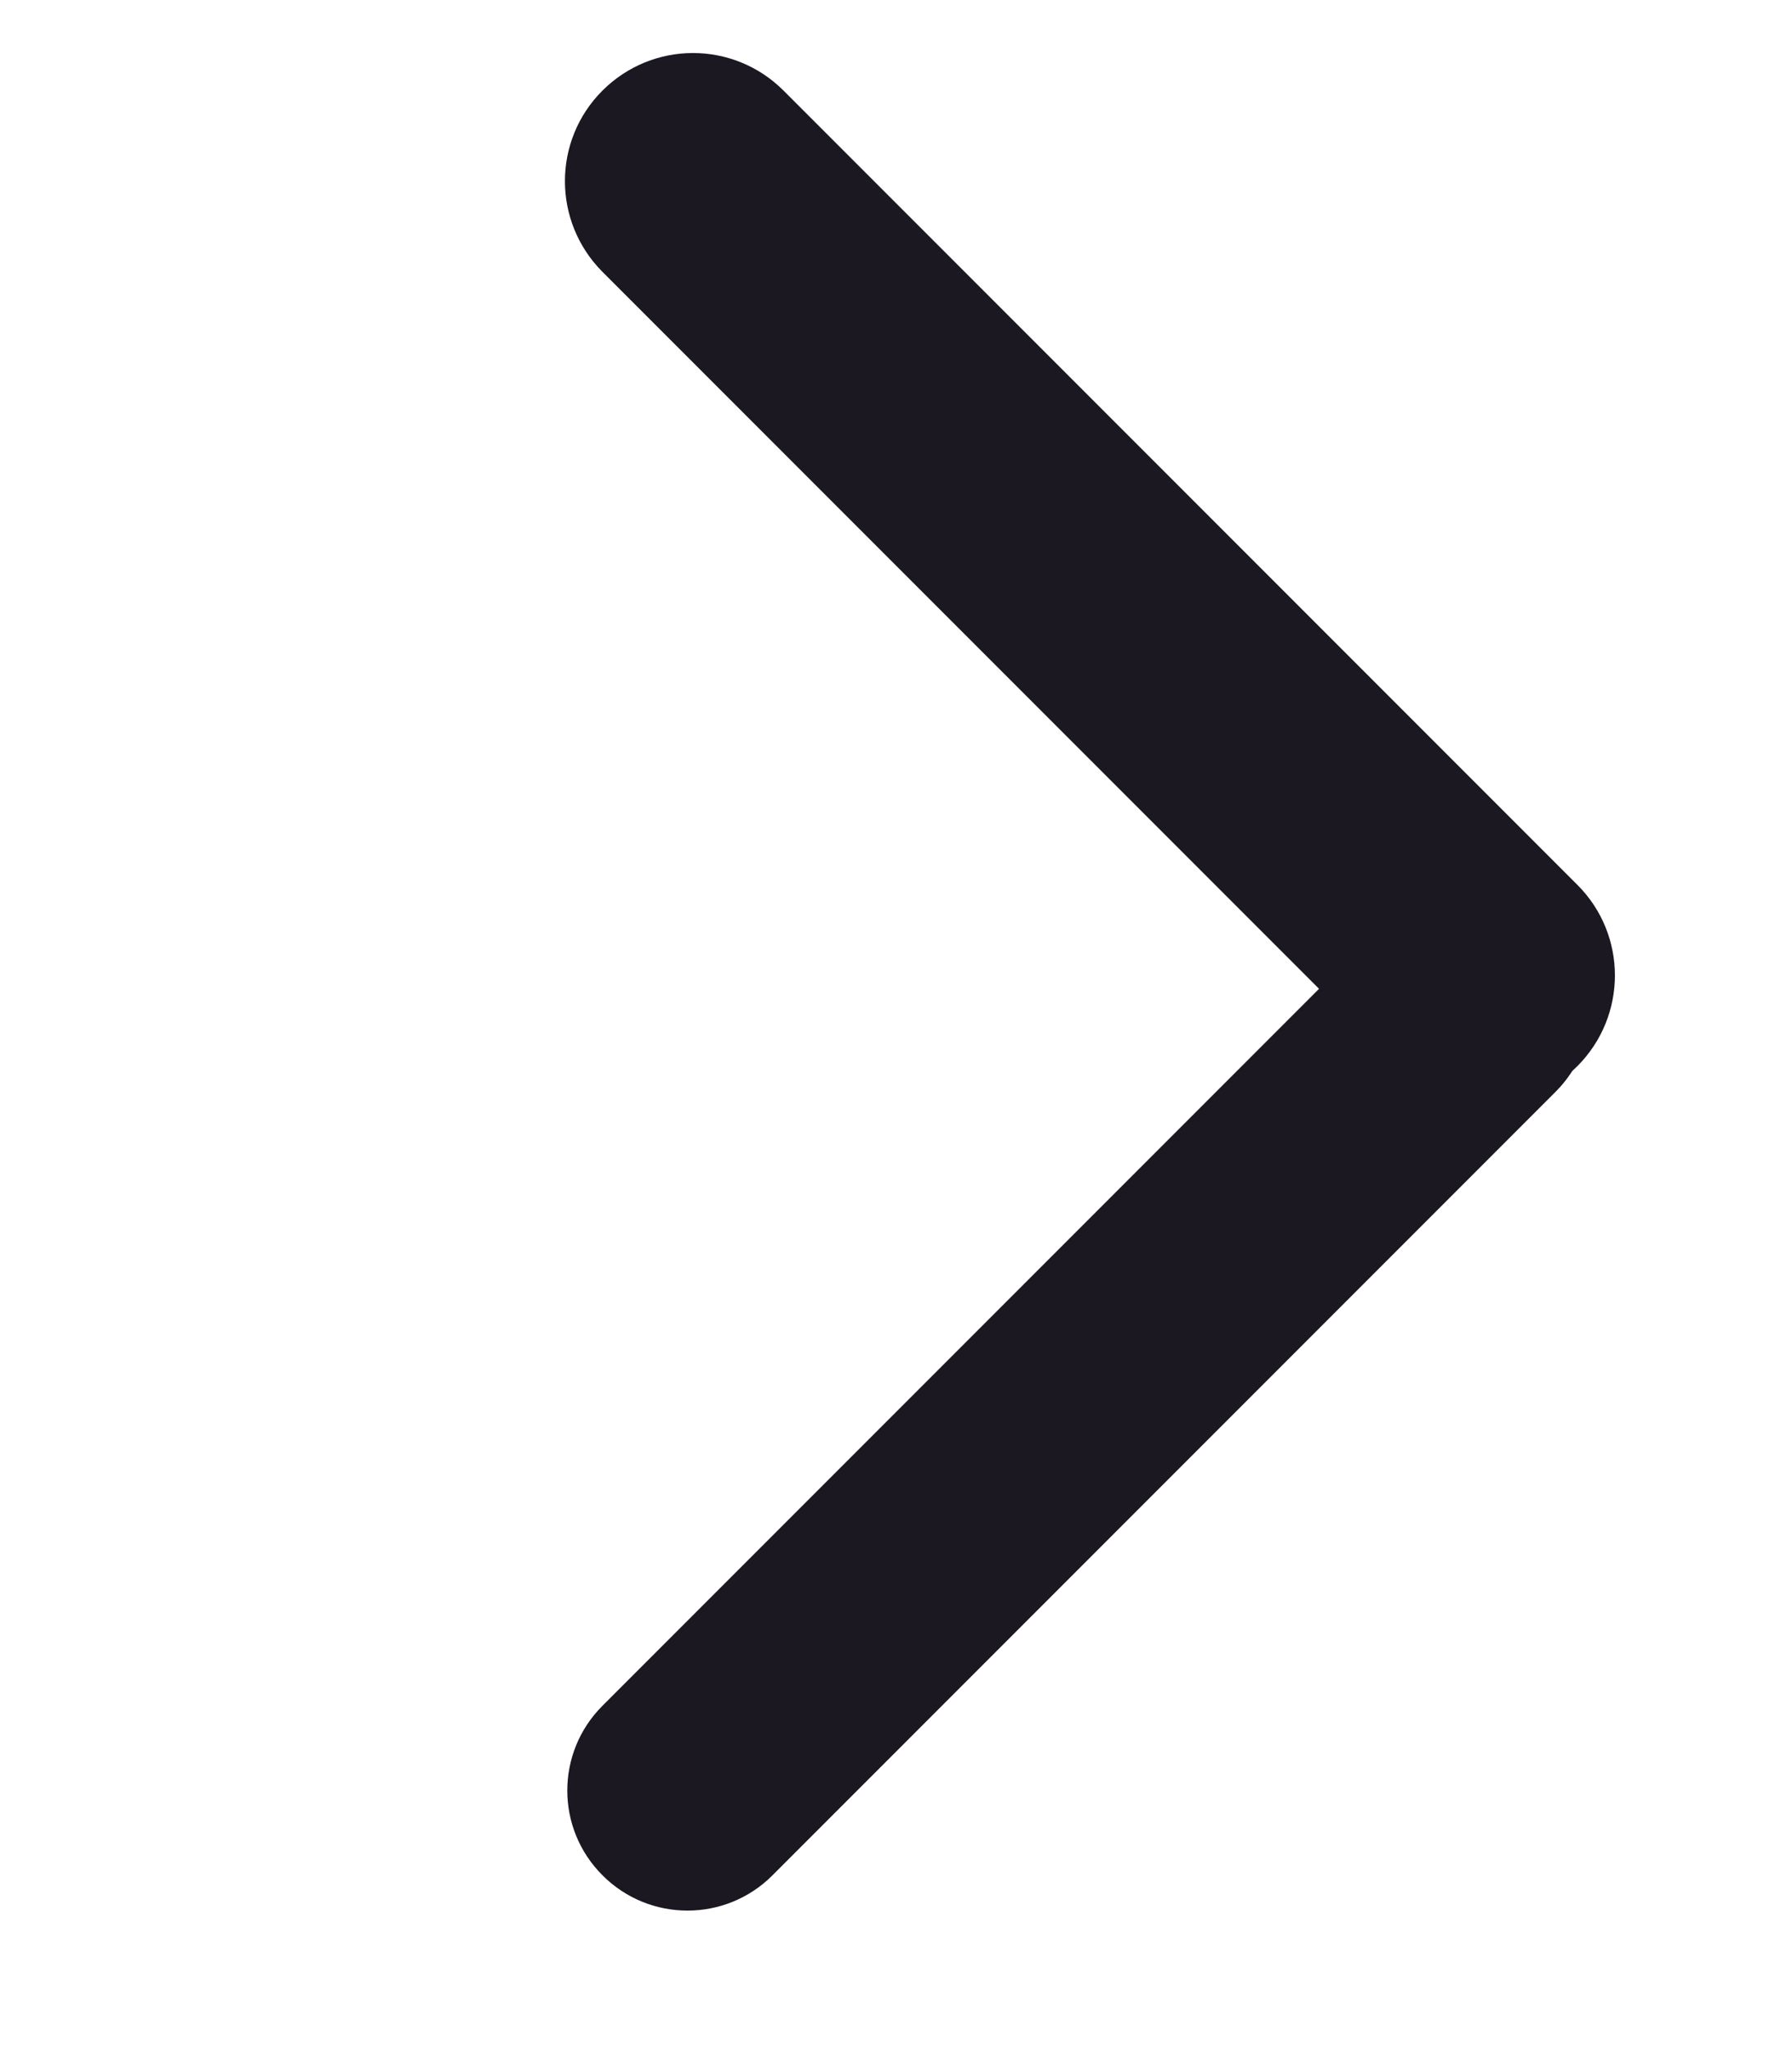<svg width="7" height="8" viewBox="0 0 7 8" fill="none" xmlns="http://www.w3.org/2000/svg">
<path d="M2.353 0.354C2.549 0.158 2.865 0.158 3.061 0.354L6.162 3.455C6.357 3.65 6.357 3.966 6.162 4.162V4.162C5.966 4.357 5.65 4.357 5.454 4.162L2.353 1.061C2.158 0.865 2.158 0.549 2.353 0.354V0.354Z" fill="#1B1821"/>
<path d="M2.354 7.322C2.17 7.139 2.17 6.842 2.354 6.659L5.414 3.599C5.597 3.415 5.894 3.415 6.077 3.599V3.599C6.26 3.782 6.26 4.079 6.077 4.262L3.017 7.322C2.834 7.505 2.537 7.505 2.354 7.322V7.322Z" fill="#1B1821"/>
</svg>
